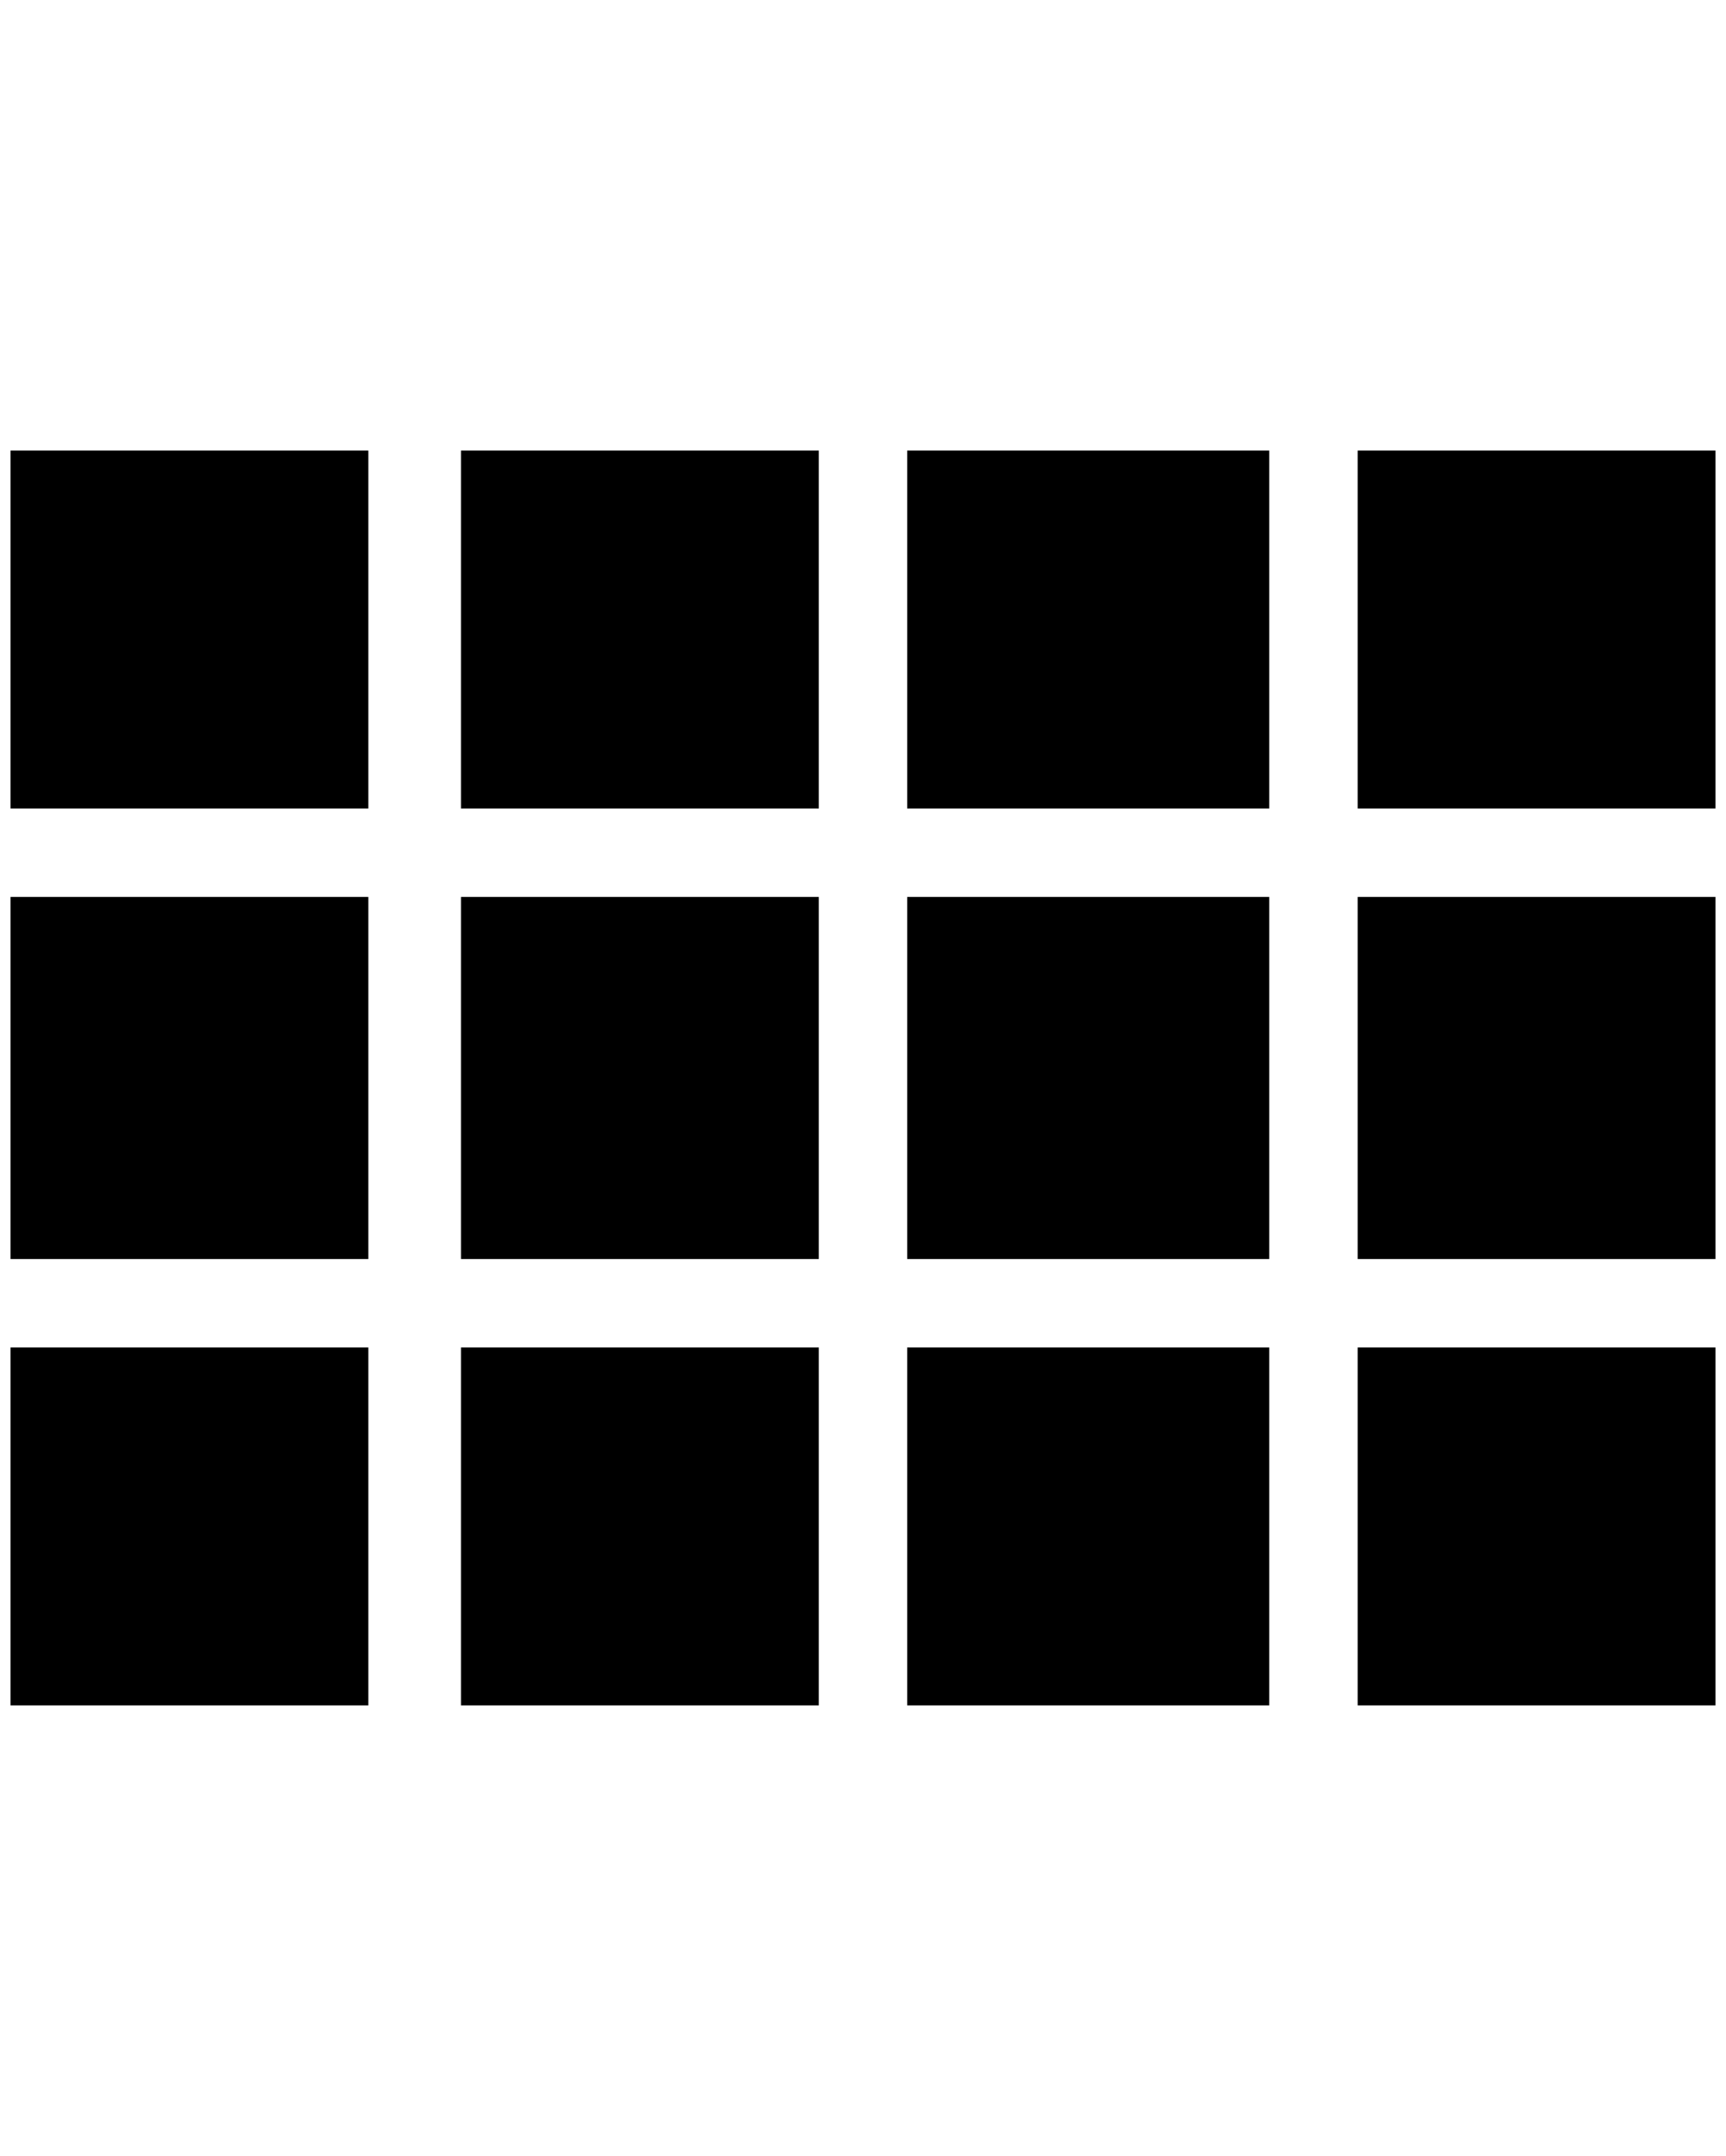 <?xml version="1.0" standalone="no"?>
<!DOCTYPE svg PUBLIC "-//W3C//DTD SVG 1.1//EN" "http://www.w3.org/Graphics/SVG/1.1/DTD/svg11.dtd" >
<svg xmlns="http://www.w3.org/2000/svg" xmlns:xlink="http://www.w3.org/1999/xlink" version="1.1" viewBox="-10 0 1640 2048">
   <path fill="currentColor"
d="M0 768h340v-340h-340v340zM0 1196h340v-344h-340v344zM428 1196h340v-344h-340v344zM852 1196h344v-344h-344v344zM428 768h340v-340h-340v340zM852 428v340h344v-340h-344zM1280 1196h340v-344h-340v344zM0 1620h340v-340h-340v340zM428 1620h340v-340h-340v340z
M852 1620h344v-340h-344v340zM1280 1620h340v-340h-340v340zM1280 428v340h340v-340h-340z" />
</svg>
